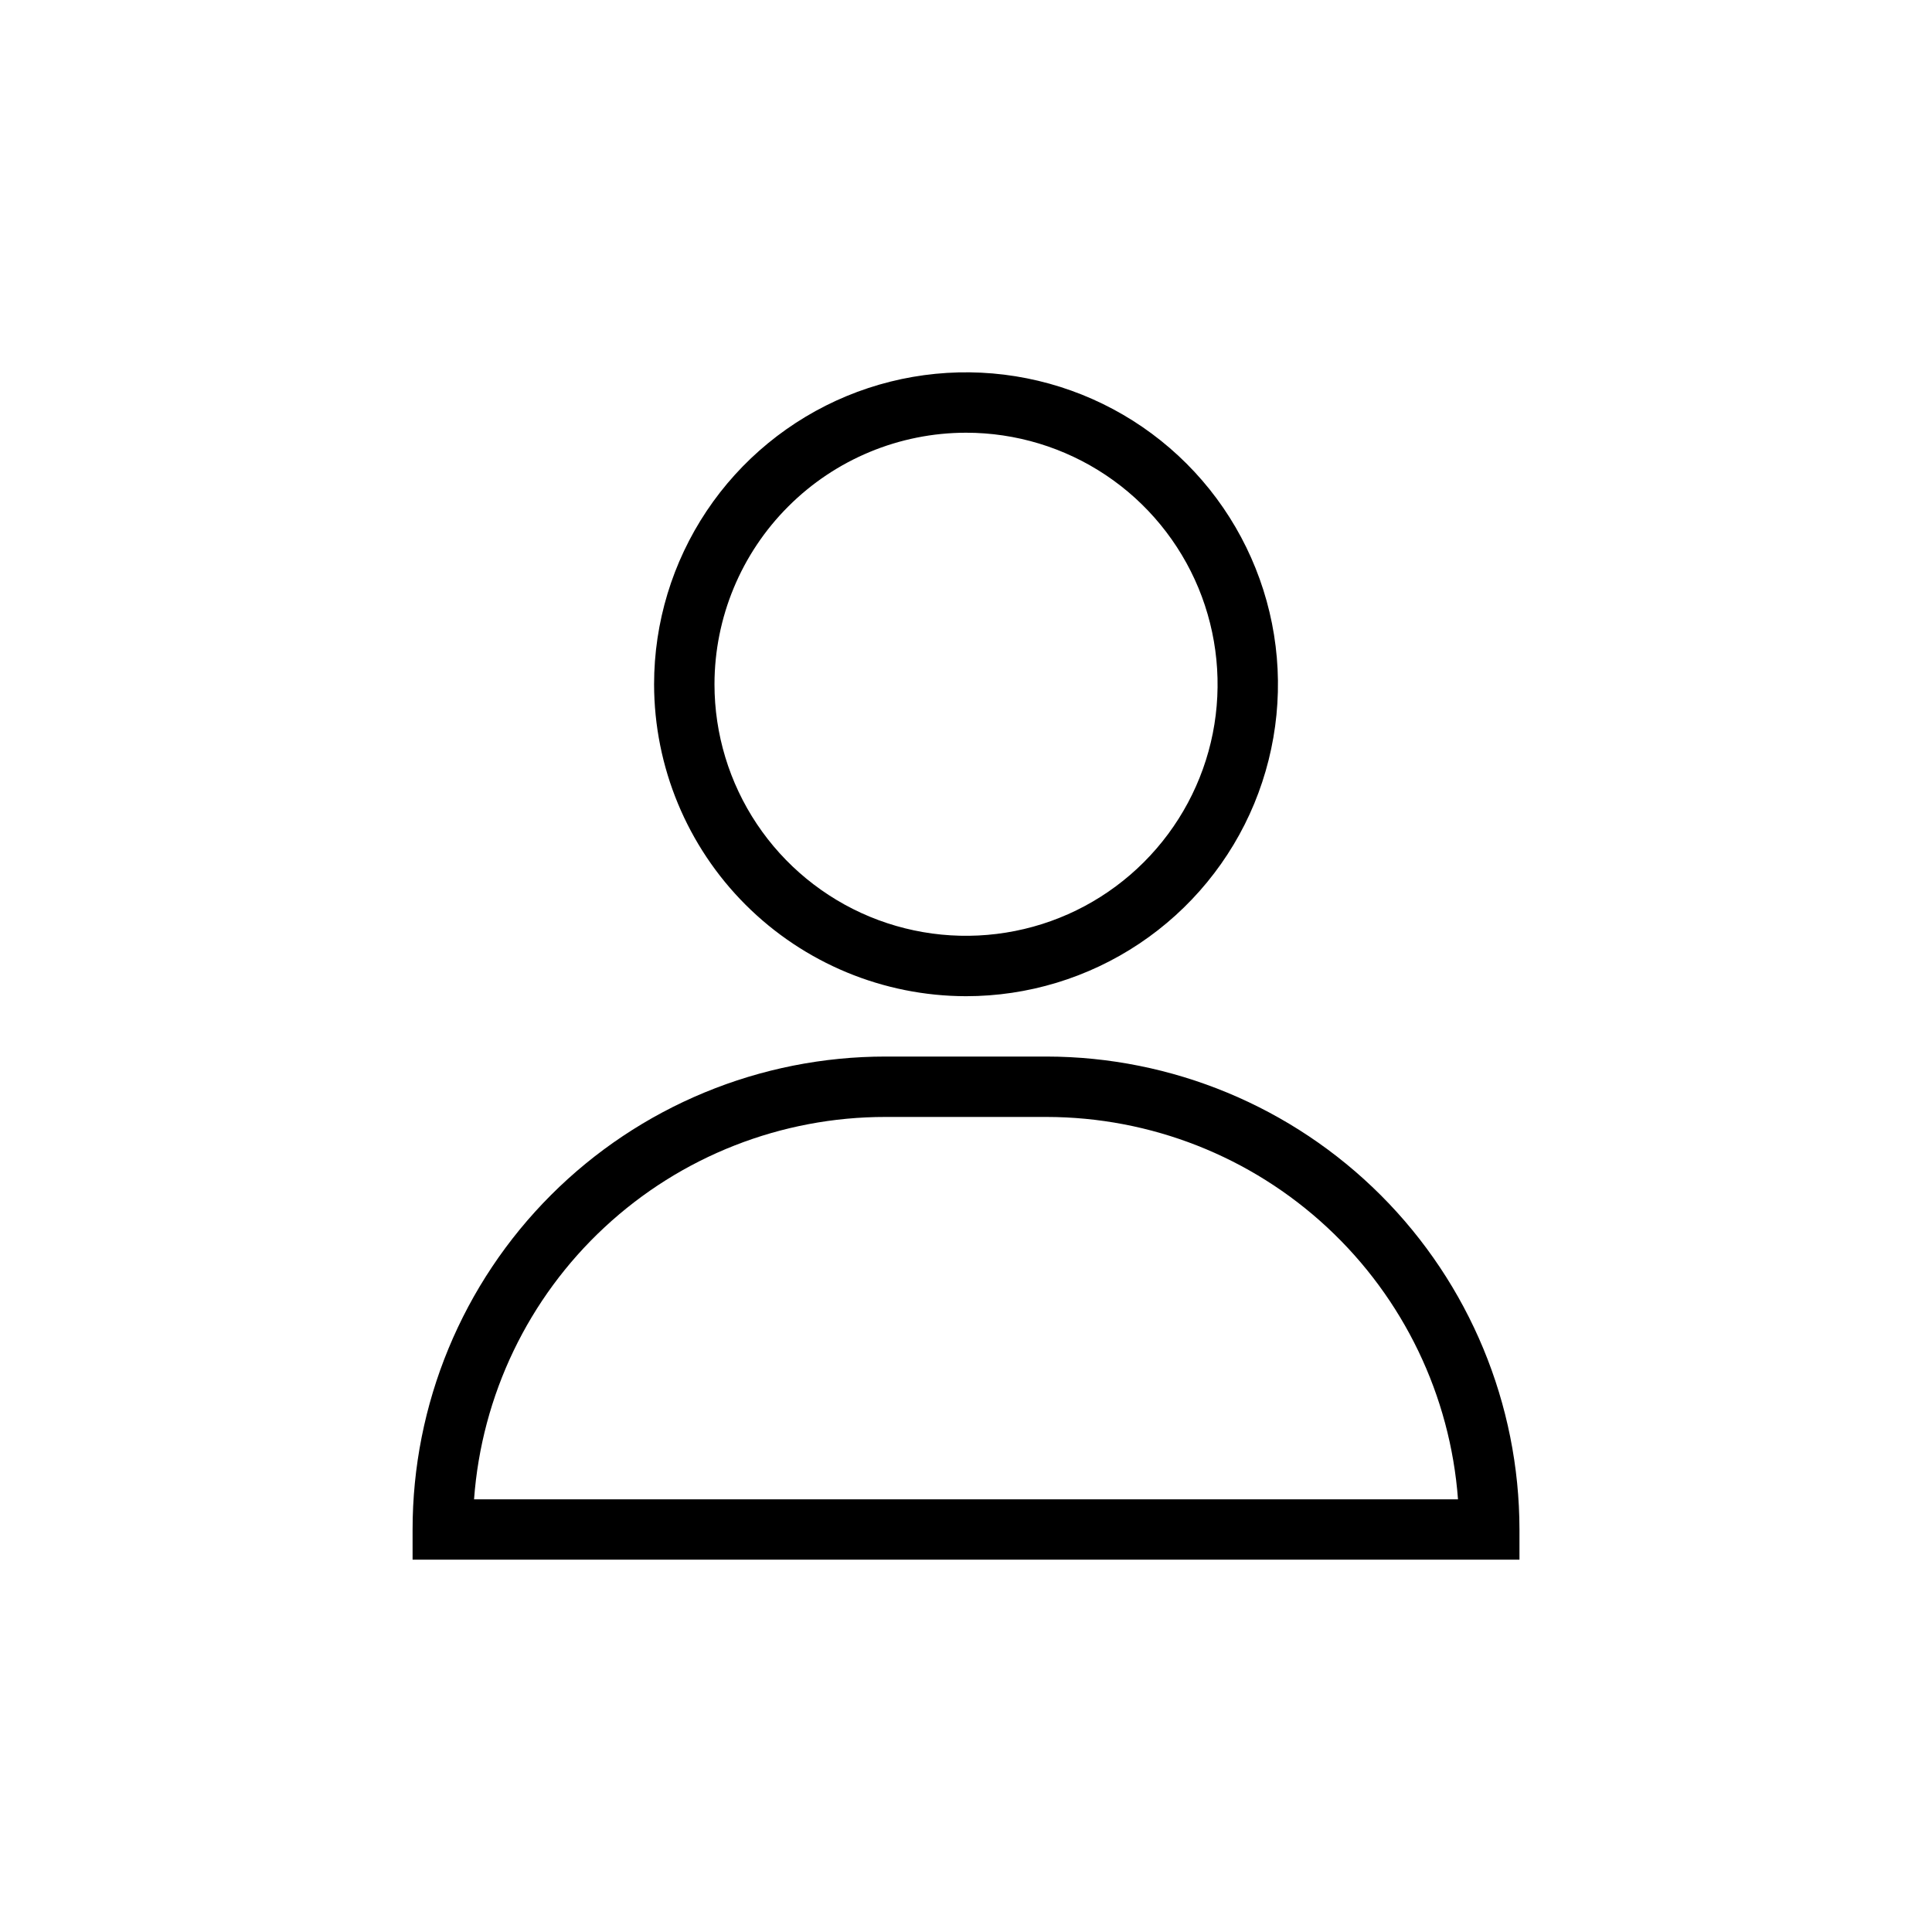 <svg width="38" height="38" viewBox="0 0 38 38" fill="none" xmlns="http://www.w3.org/2000/svg">
<path d="M19.001 19.594C20.214 19.594 21.4 19.234 22.409 18.56C23.418 17.886 24.205 16.928 24.669 15.807C25.133 14.685 25.255 13.452 25.018 12.262C24.781 11.072 24.197 9.978 23.339 9.12C22.481 8.262 21.388 7.678 20.198 7.441C19.008 7.204 17.774 7.326 16.653 7.79C15.532 8.255 14.573 9.041 13.899 10.05C13.225 11.059 12.865 12.245 12.865 13.459C12.867 15.085 13.514 16.645 14.664 17.795C15.815 18.945 17.374 19.592 19.001 19.594ZM19.001 8.511C19.979 8.511 20.936 8.801 21.75 9.345C22.563 9.888 23.197 10.661 23.572 11.565C23.946 12.469 24.044 13.464 23.854 14.424C23.663 15.384 23.191 16.265 22.499 16.957C21.807 17.649 20.926 18.121 19.966 18.311C19.006 18.502 18.011 18.404 17.107 18.03C16.203 17.655 15.43 17.021 14.887 16.208C14.343 15.394 14.053 14.437 14.053 13.459C14.054 12.147 14.576 10.889 15.504 9.962C16.431 9.034 17.689 8.512 19.001 8.511Z" fill="black"/>
<path d="M29.886 30.083C29.883 27.617 28.902 25.253 27.159 23.509C25.415 21.765 23.05 20.784 20.584 20.781H17.417C16.196 20.781 14.986 21.021 13.857 21.488C12.728 21.955 11.702 22.64 10.838 23.504C9.974 24.368 9.289 25.394 8.822 26.523C8.355 27.652 8.115 28.862 8.115 30.083V30.677H29.886V30.083ZM9.324 29.49C9.473 27.445 10.39 25.533 11.892 24.138C13.393 22.742 15.368 21.968 17.417 21.969H20.584C22.633 21.971 24.605 22.747 26.105 24.142C27.606 25.537 28.525 27.447 28.677 29.49H9.324Z" fill="black"/>
</svg>
